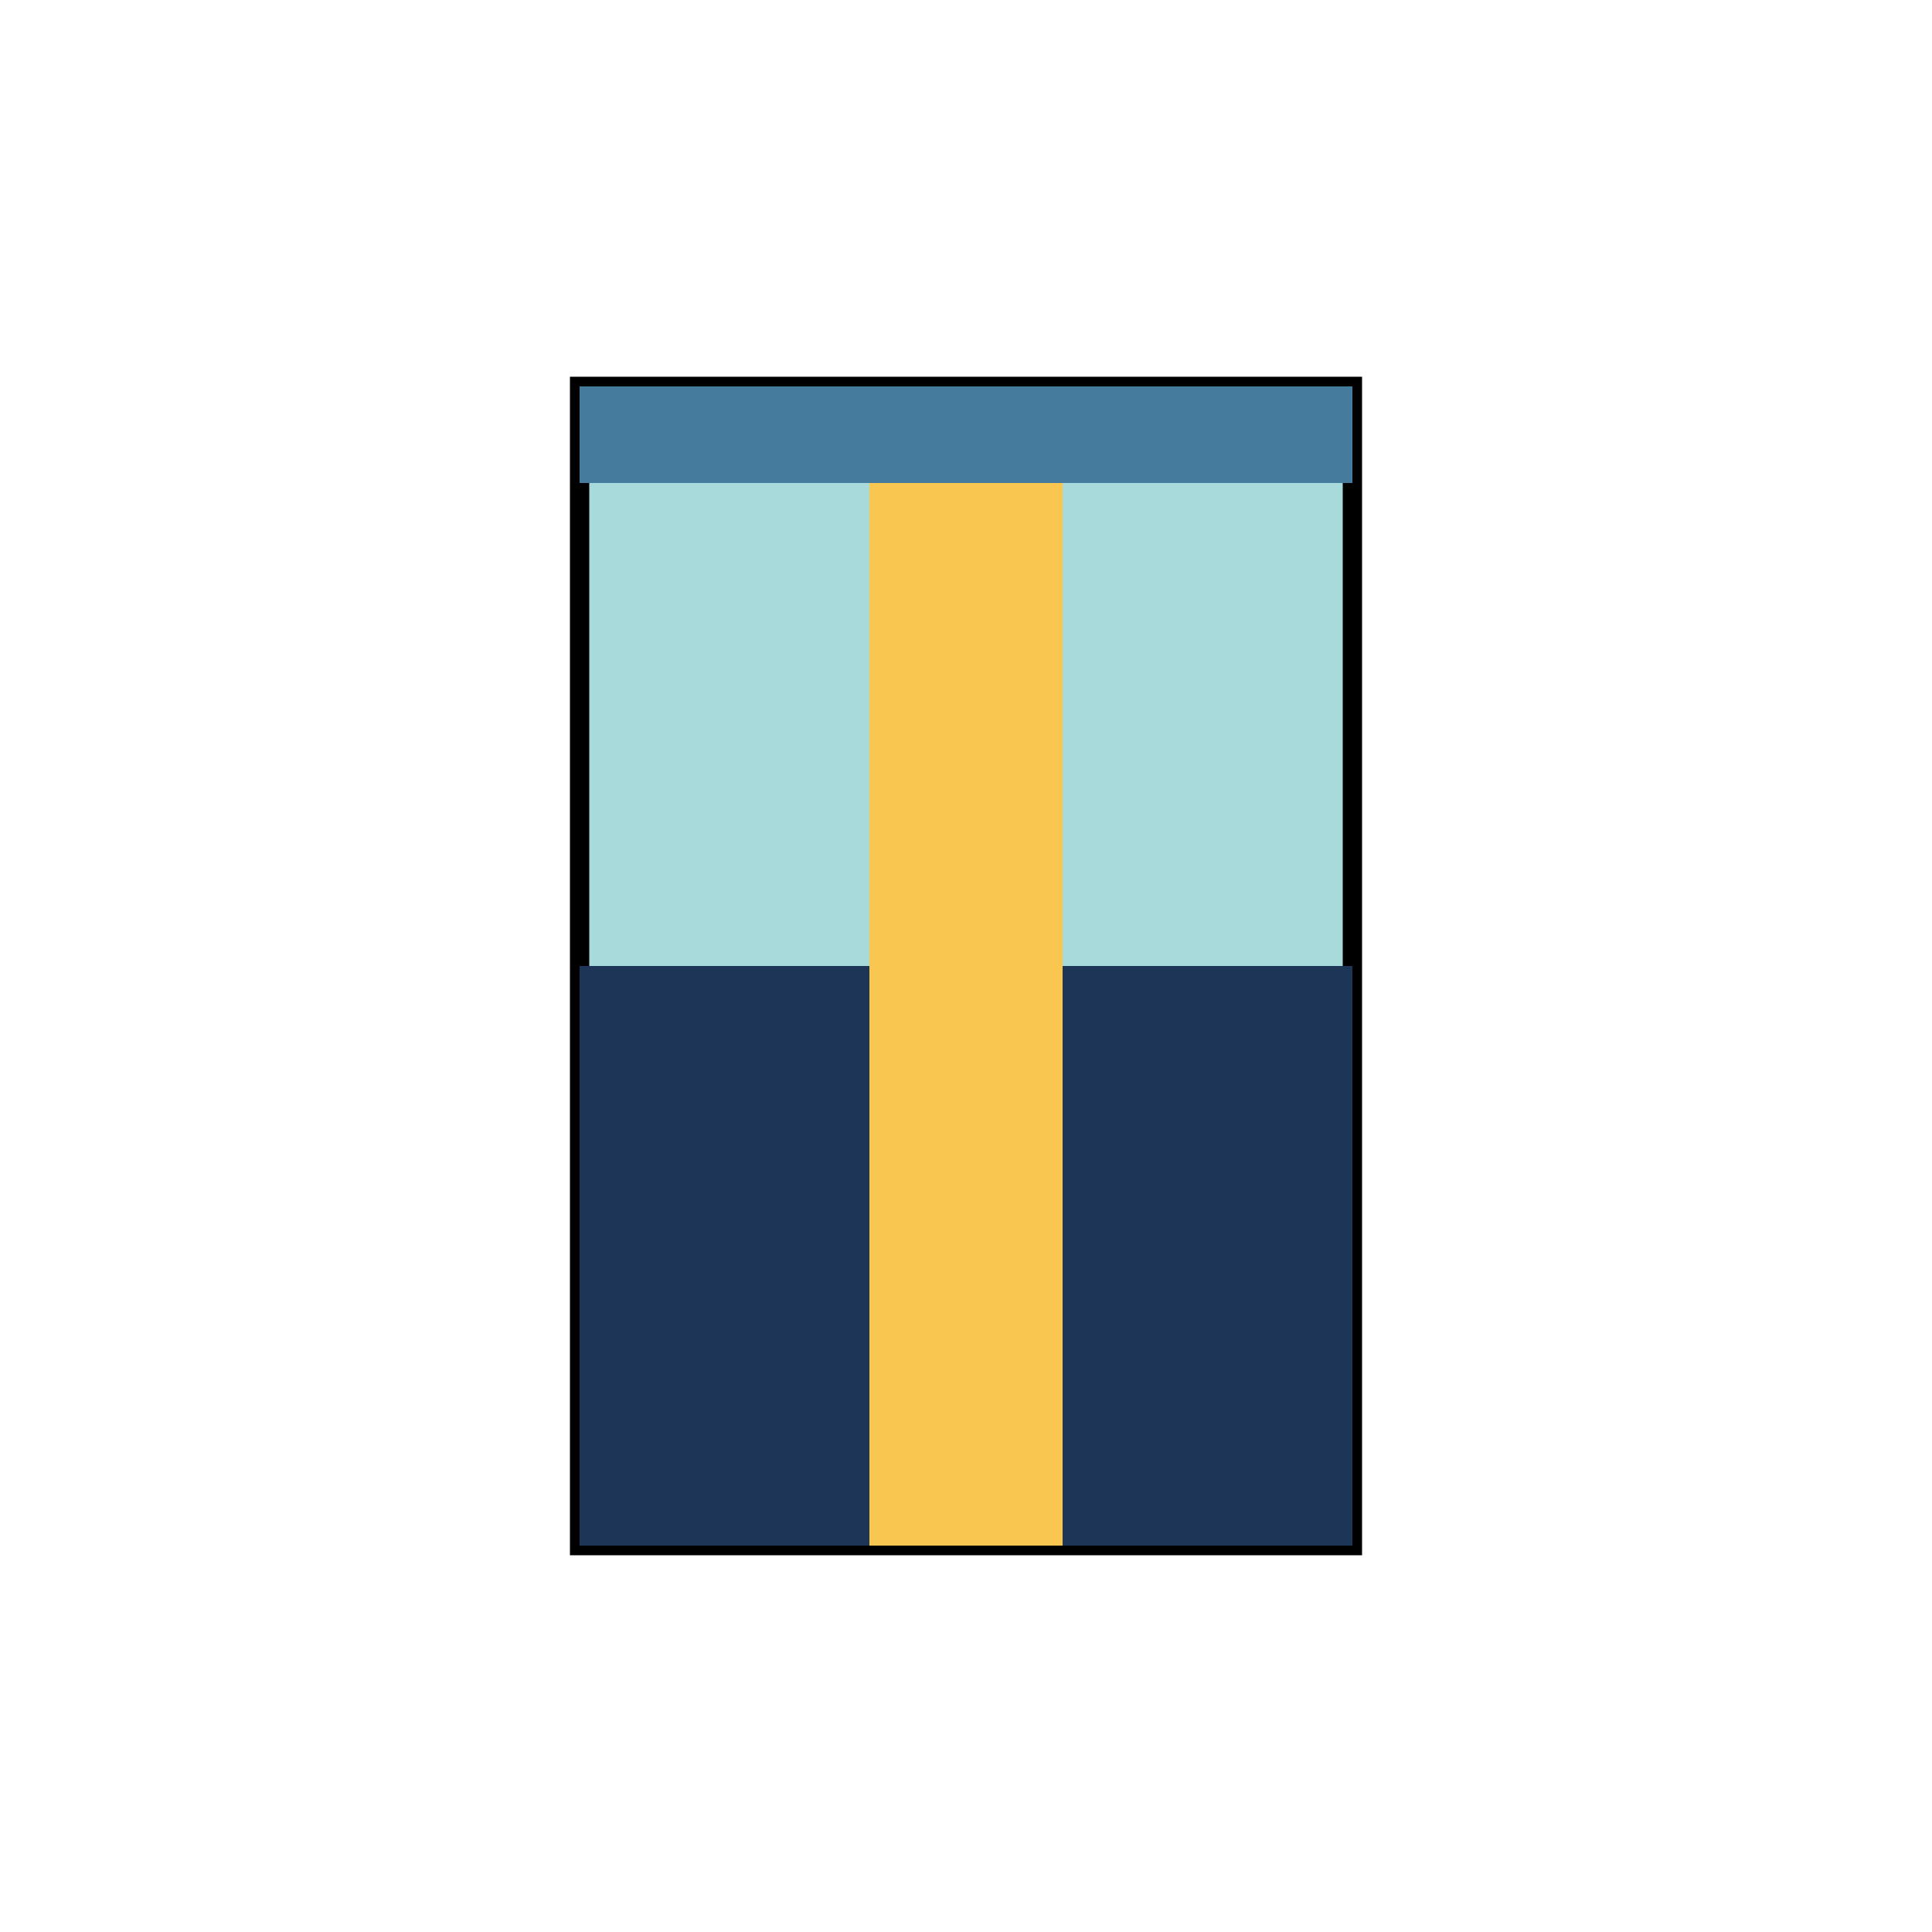 <svg xmlns="http://www.w3.org/2000/svg" viewBox="0 0 100 100">
  <rect x="30" y="20" width="40" height="60" rx="0" fill="#a8dadc" stroke="#000" stroke-width="1"/>
  <rect x="30" y="50" width="40" height="30" fill="#1d3557"/>
  <rect x="45" y="20" width="10" height="60" fill="#f9c74f"/>
  <rect x="30" y="20" width="40" height="5" fill="#457b9d"/>
</svg>
